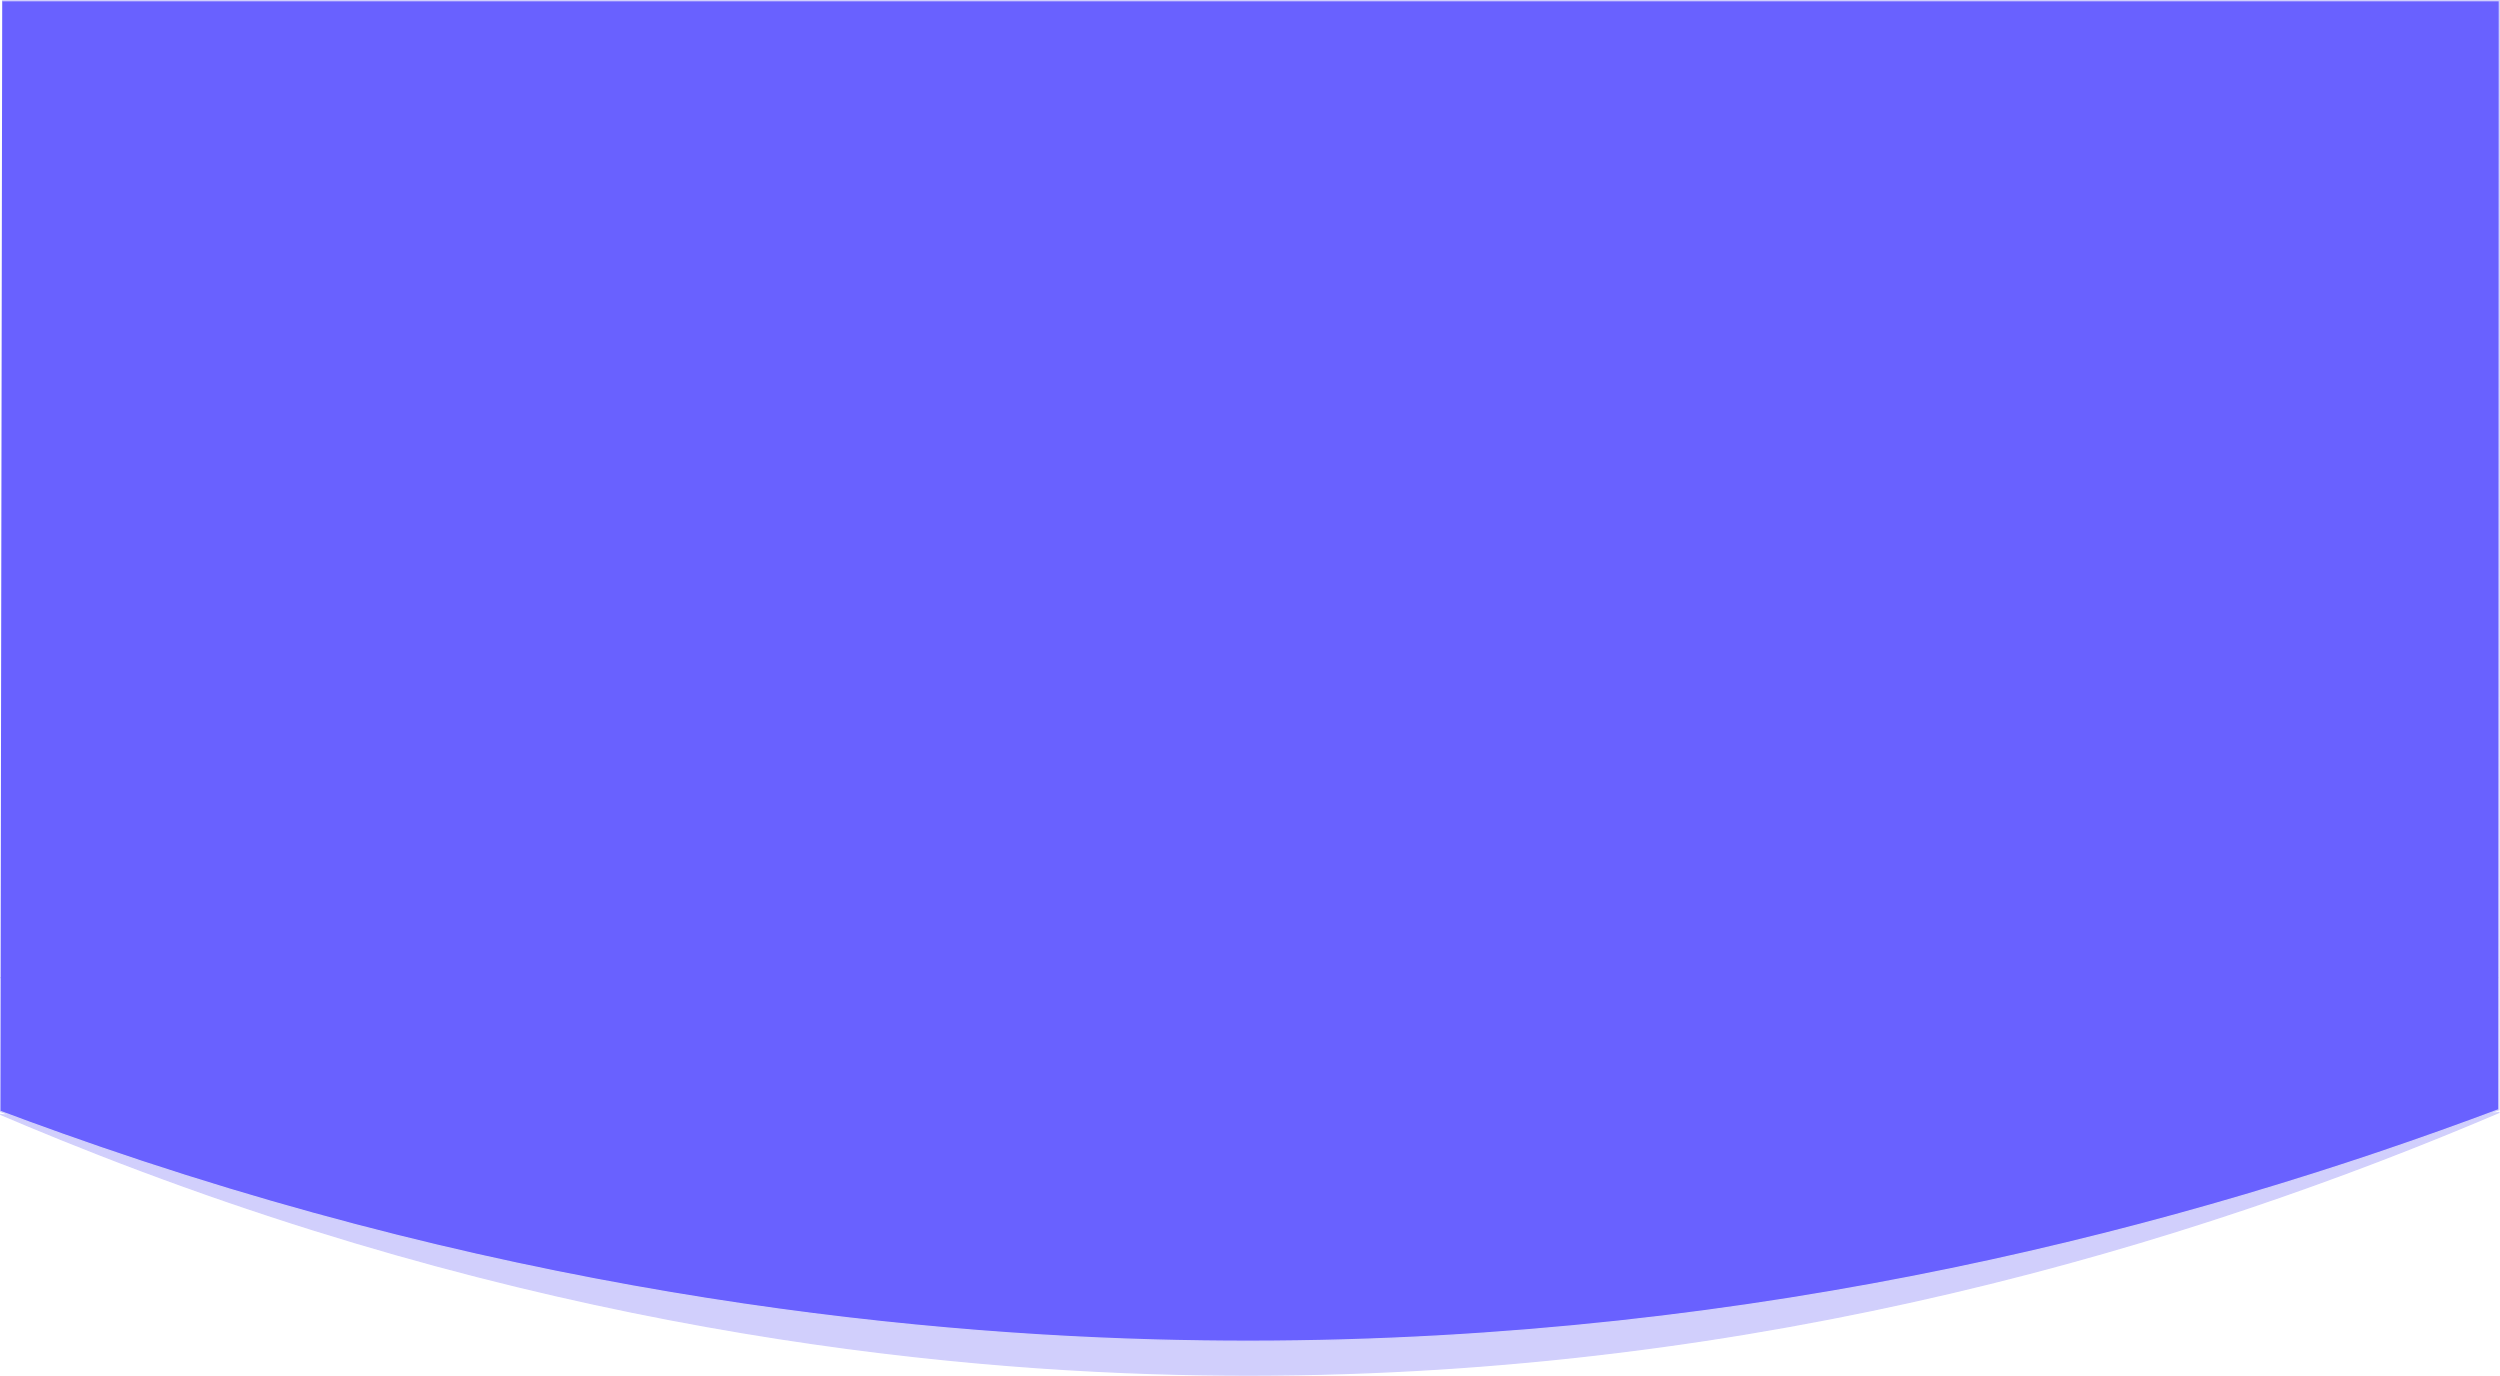 <svg id="Layer_1" data-name="Layer 1" xmlns="http://www.w3.org/2000/svg" viewBox="0 0 1921.7 1057.5"><defs><style>.cls-1,.cls-4{fill:#6961ff;}.cls-1,.cls-3{stroke:#000;}.cls-1,.cls-2,.cls-3,.cls-4{stroke-miterlimit:10;}.cls-2,.cls-3{fill:#d1cffc;}.cls-2,.cls-4{stroke:#d1cffc;}</style></defs><path class="cls-1" d="M795.5,530.5" transform="translate(1.2 1)"/><path class="cls-2" d="M-1,855.49c26.29,11.22,63.84,26.76,109.15,43.73C465.72,1033.15,770.72,1056.1,959.5,1056c393.91-.2,723.62-101,960.5-202" transform="translate(1.2 1)"/><path class="cls-3" d="M-.5,750.5h1920" transform="translate(1.2 1)"/><path class="cls-4" d="M.5-.5H1920L1919.61,852c-236.82,89-566.44,177.79-960.25,178-188.72.09-493.65-20.13-851.12-138.13-45.3-15-82.84-28.64-109.13-38.53" transform="translate(1.2 1)"/></svg>